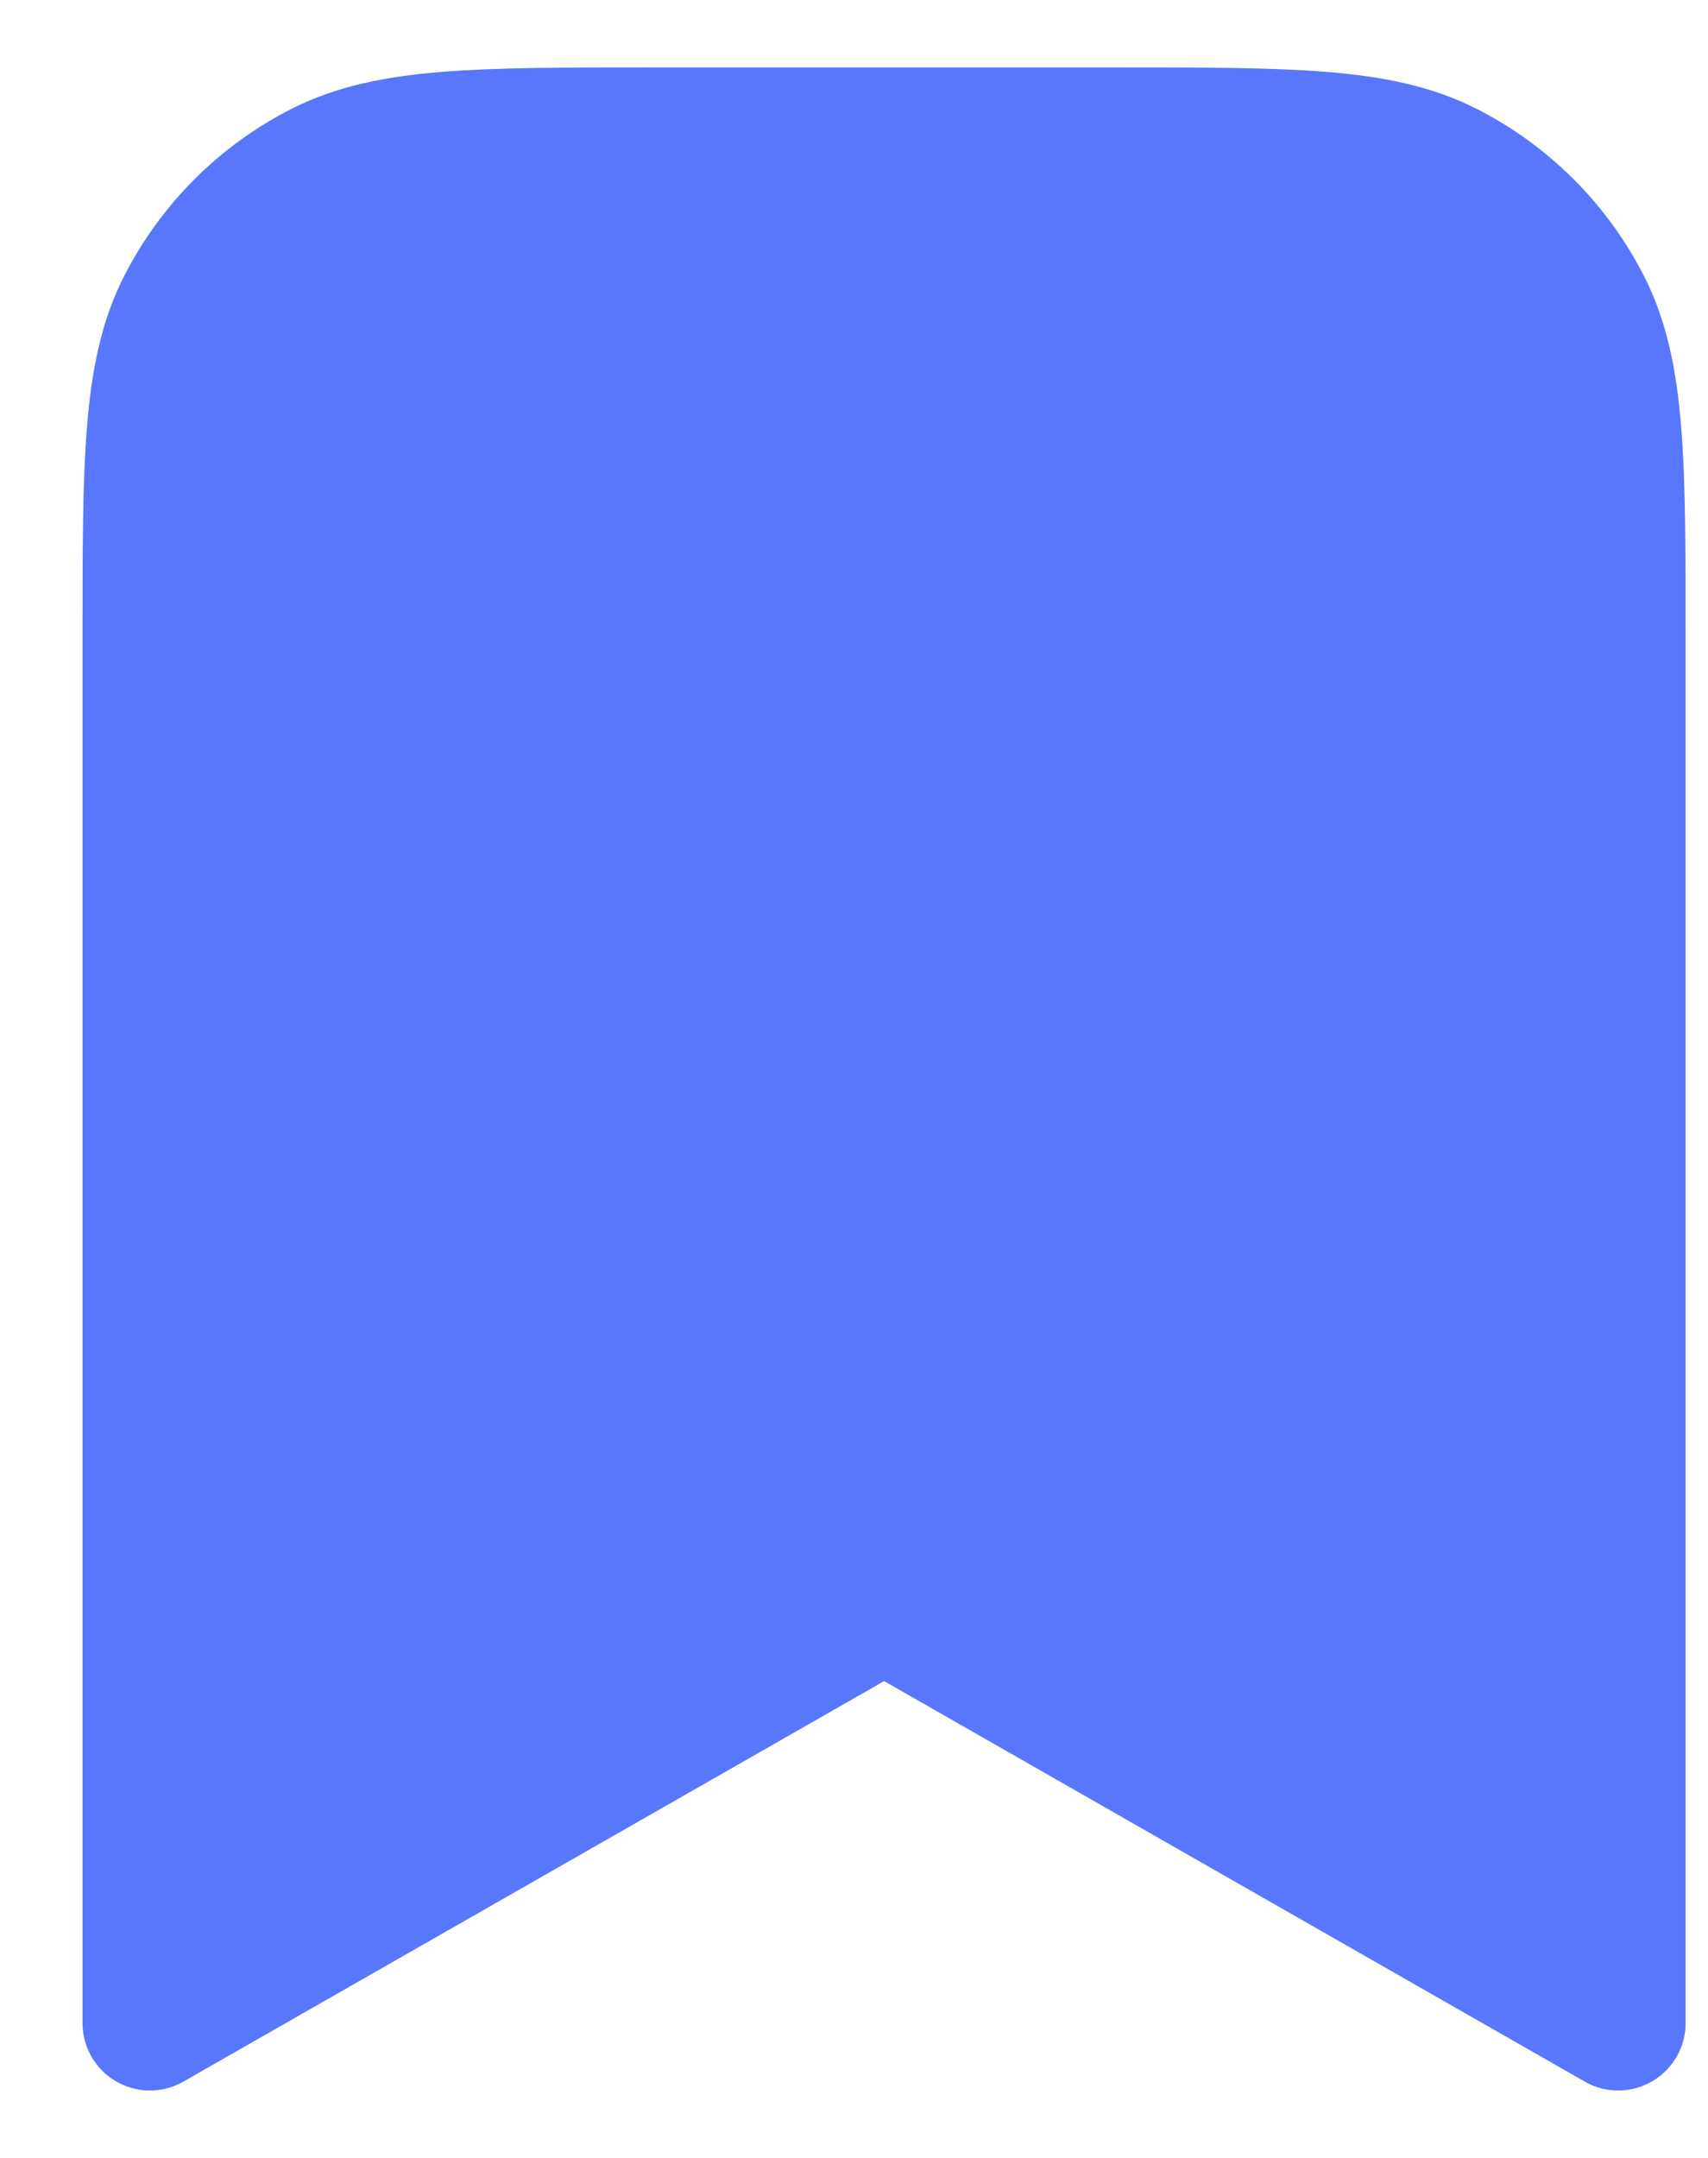 <svg width="19" height="24" viewBox="0 0 19 24" fill="none" xmlns="http://www.w3.org/2000/svg">
<path id="icon-bookmark" d="M1.668 7.1C1.668 5.14 1.668 4.16 2.049 3.411C2.385 2.752 2.92 2.217 3.579 1.881C4.328 1.5 5.308 1.5 7.268 1.5H12.401C14.361 1.5 15.342 1.5 16.09 1.881C16.749 2.217 17.284 2.752 17.62 3.411C18.001 4.16 18.001 5.14 18.001 7.1V22.5L9.835 17.833L1.668 22.5V7.1Z" fill="#5877FC" stroke="#5877FC" stroke-width="1.5" stroke-linecap="round" stroke-linejoin="round"/>
</svg>
